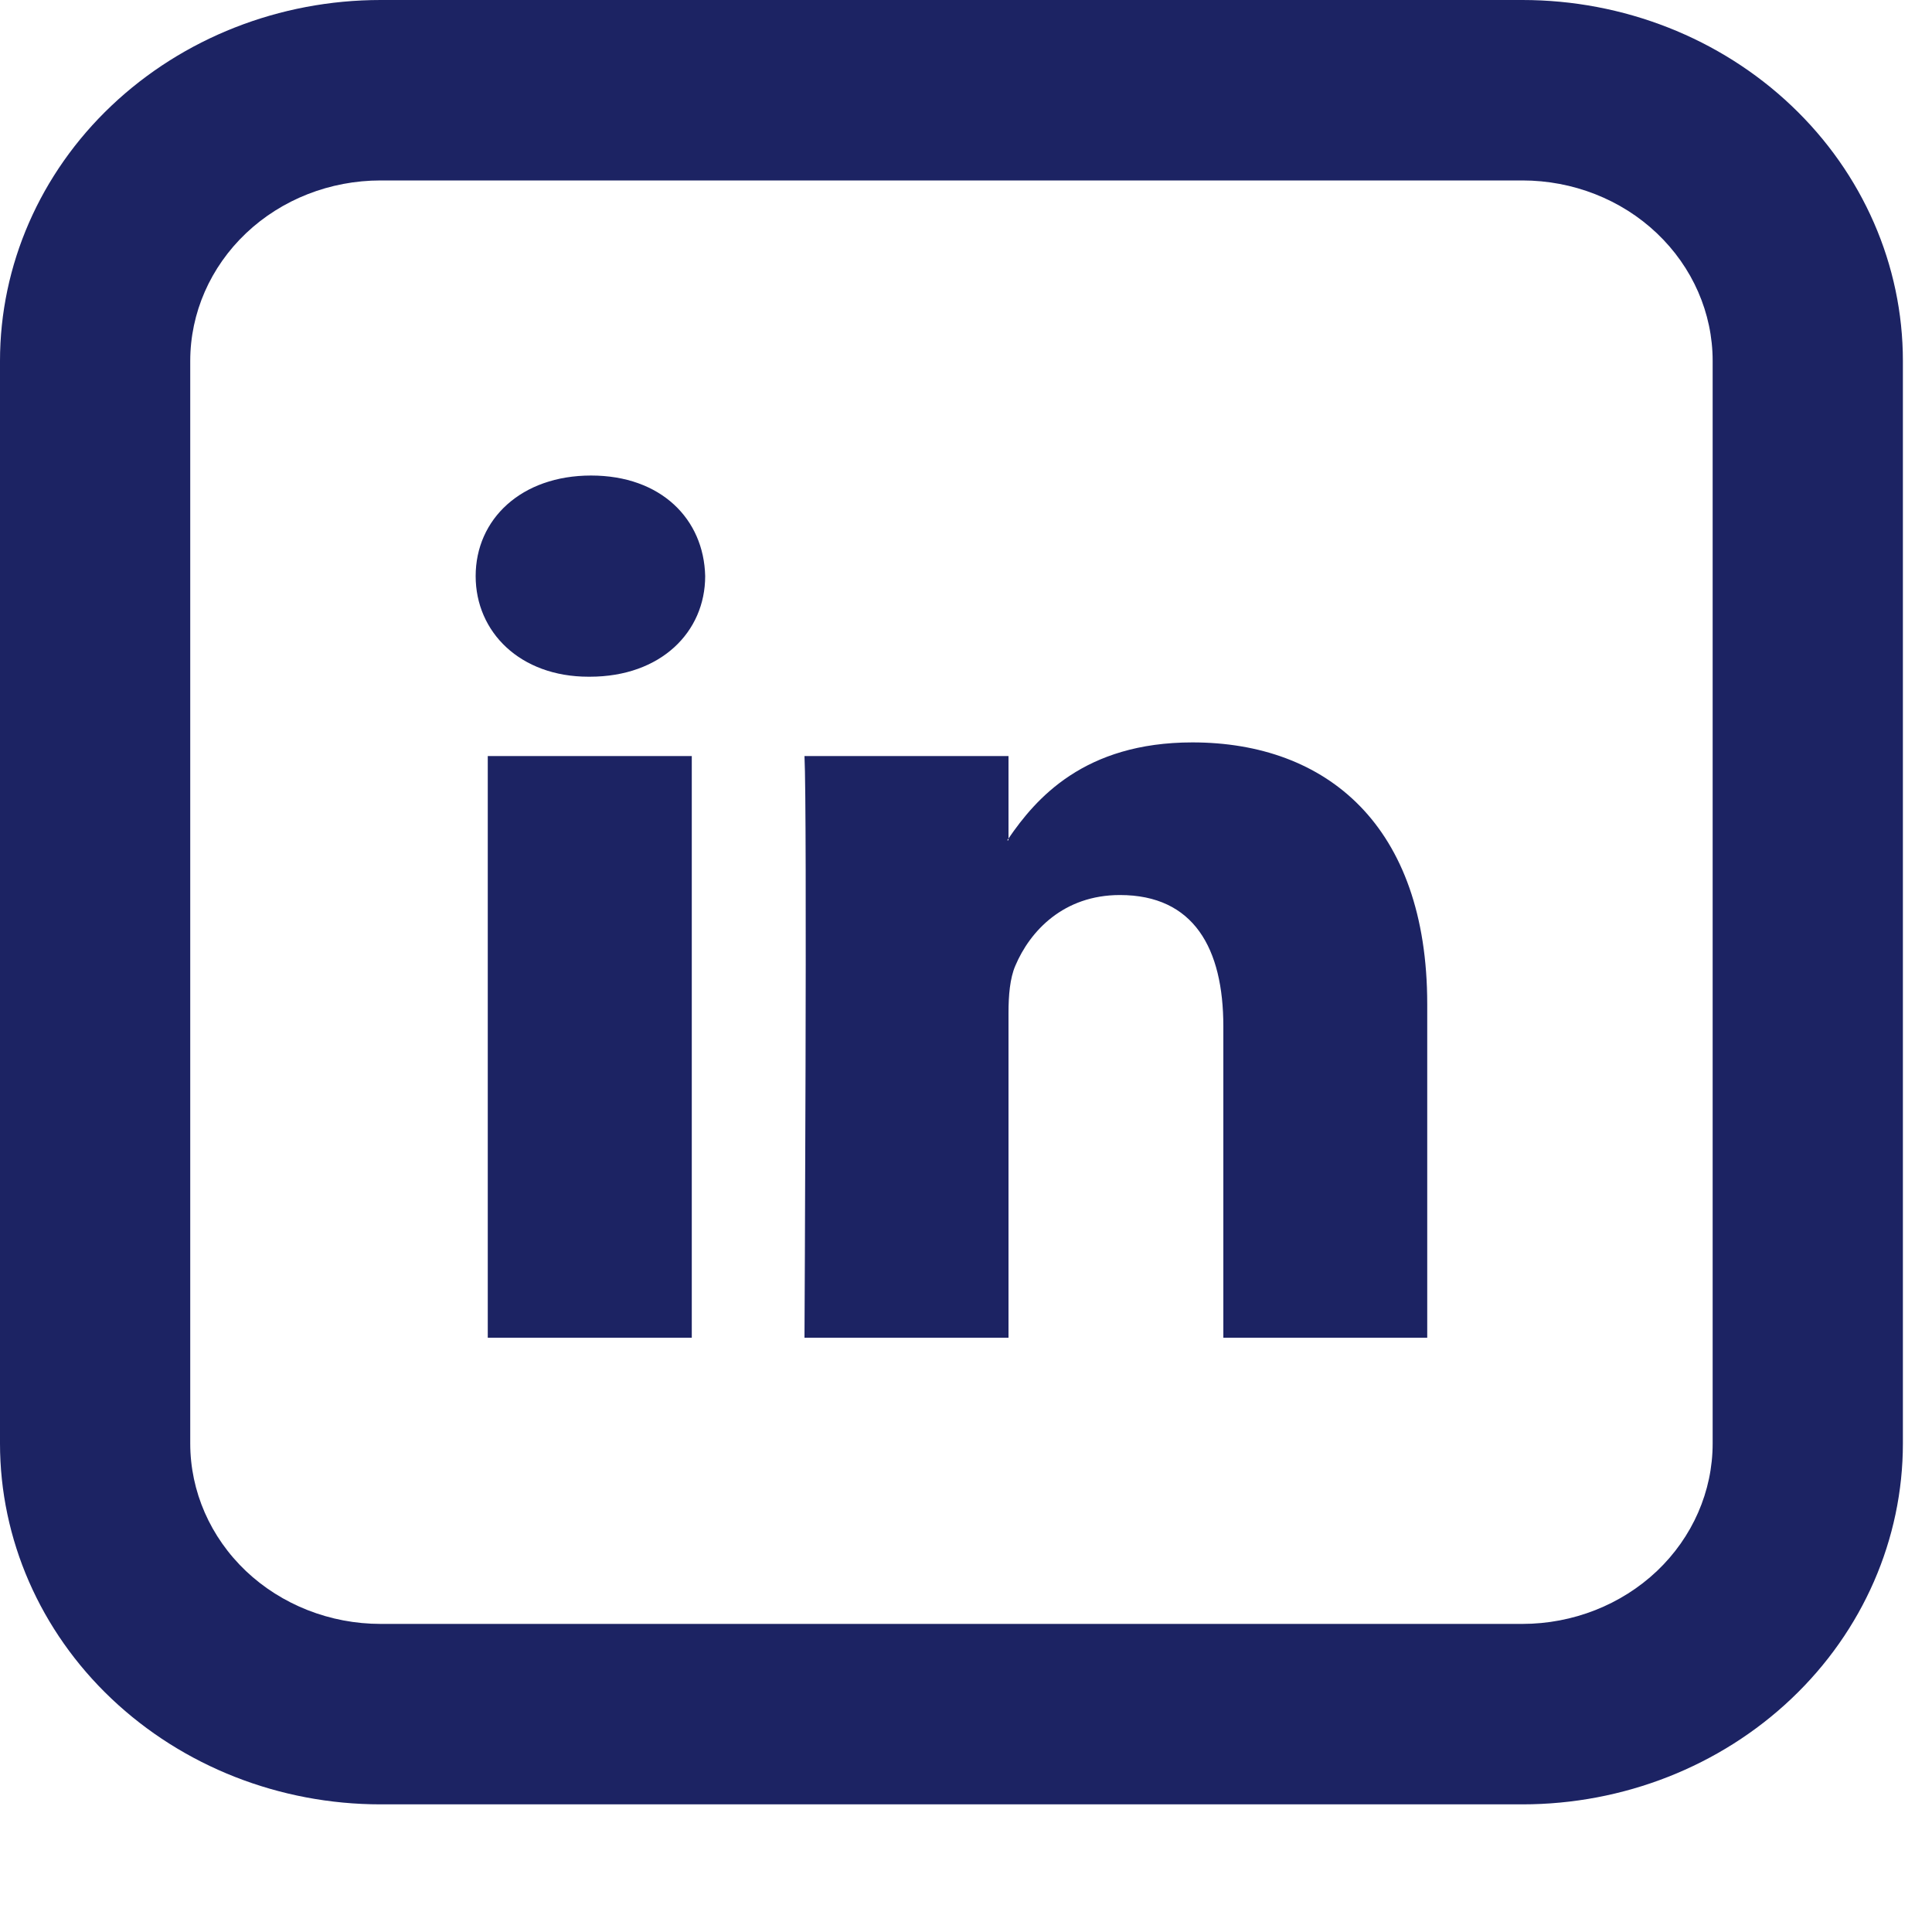 <svg width="15" height="15" viewBox="0 0 15 15" fill="none" xmlns="http://www.w3.org/2000/svg">
<path d="M11.081 7.796V10.386H9.498V7.969C9.498 7.363 9.269 6.949 8.695 6.949C8.258 6.949 7.997 7.228 7.883 7.498C7.841 7.595 7.83 7.729 7.83 7.864V10.386H6.246C6.246 10.386 6.268 6.294 6.246 5.87H7.83V6.51L7.82 6.524H7.83V6.51C8.041 6.202 8.416 5.764 9.258 5.764C10.299 5.764 11.081 6.409 11.081 7.796ZM4.589 3.692C4.048 3.692 3.693 4.03 3.693 4.473C3.693 4.907 4.038 5.254 4.569 5.254H4.579C5.132 5.254 5.475 4.906 5.475 4.473C5.465 4.03 5.132 3.692 4.589 3.692ZM3.787 10.386H5.371V5.87H3.787V10.386Z" fill="#1C2363"/>
<path d="M2.955 1.401C2.563 1.401 2.187 1.548 1.91 1.811C1.633 2.074 1.477 2.43 1.477 2.802V11.207C1.477 11.579 1.633 11.935 1.91 12.198C2.187 12.46 2.563 12.608 2.955 12.608H11.82C12.211 12.608 12.587 12.46 12.864 12.198C13.141 11.935 13.297 11.579 13.297 11.207V2.802C13.297 2.43 13.141 2.074 12.864 1.811C12.587 1.548 12.211 1.401 11.82 1.401H2.955ZM2.955 0H11.82C12.603 0 13.355 0.295 13.909 0.821C14.463 1.346 14.774 2.059 14.774 2.802V11.207C14.774 11.95 14.463 12.663 13.909 13.188C13.355 13.714 12.603 14.009 11.82 14.009H2.955C2.171 14.009 1.42 13.714 0.865 13.188C0.311 12.663 0 11.95 0 11.207V2.802C0 2.059 0.311 1.346 0.865 0.821C1.42 0.295 2.171 0 2.955 0Z" fill="#1C2363"/>
</svg>

